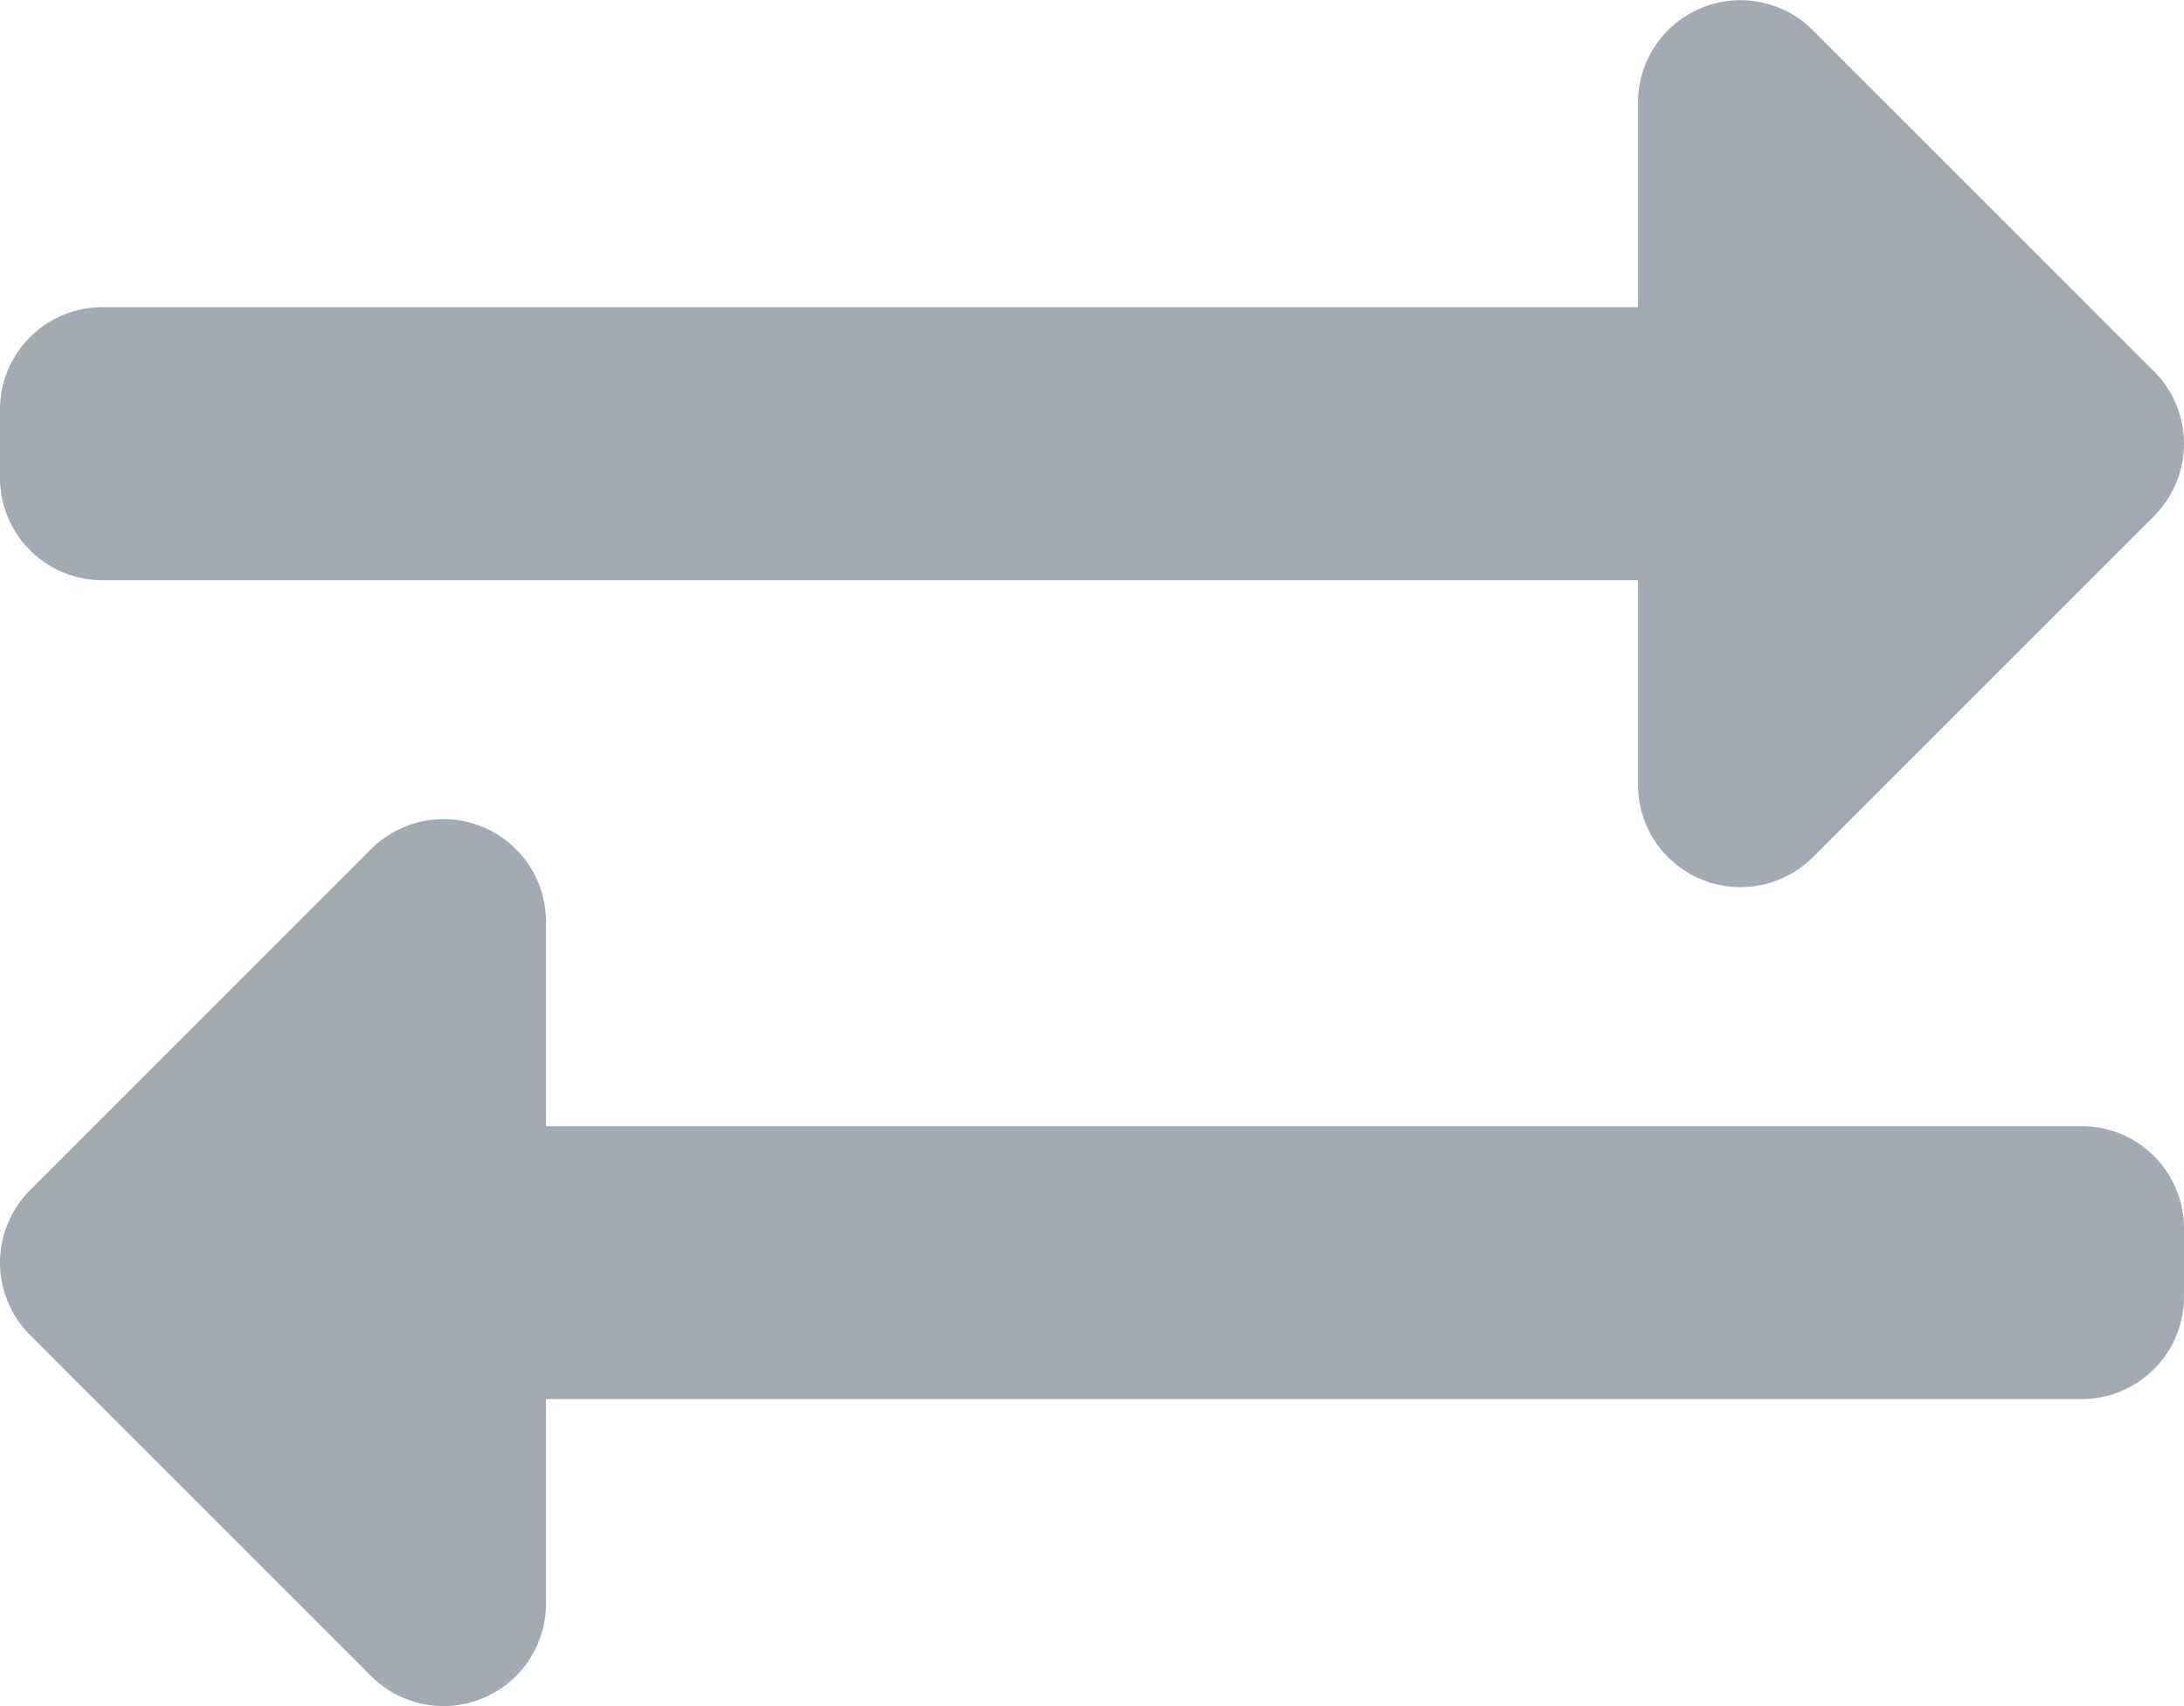 <svg xmlns="http://www.w3.org/2000/svg" width="36" height="28.128" viewBox="0 0 36 28.128">
  <path id="exchange" d="M0,11.813V10.688A1.687,1.687,0,0,1,1.688,9H27V5.625a1.689,1.689,0,0,1,2.881-1.193l5.625,5.625a1.688,1.688,0,0,1,0,2.386l-5.625,5.625A1.689,1.689,0,0,1,27,16.875V13.5H1.688A1.687,1.687,0,0,1,0,11.813ZM34.313,22.5H9V19.125a1.689,1.689,0,0,0-2.881-1.193L.494,23.557a1.688,1.688,0,0,0,0,2.386l5.625,5.625A1.689,1.689,0,0,0,9,30.375V27H34.313A1.687,1.687,0,0,0,36,25.313V24.188A1.687,1.687,0,0,0,34.313,22.5Z" transform="translate(0 -3.936)" fill="#a3aab4"/>
</svg>
